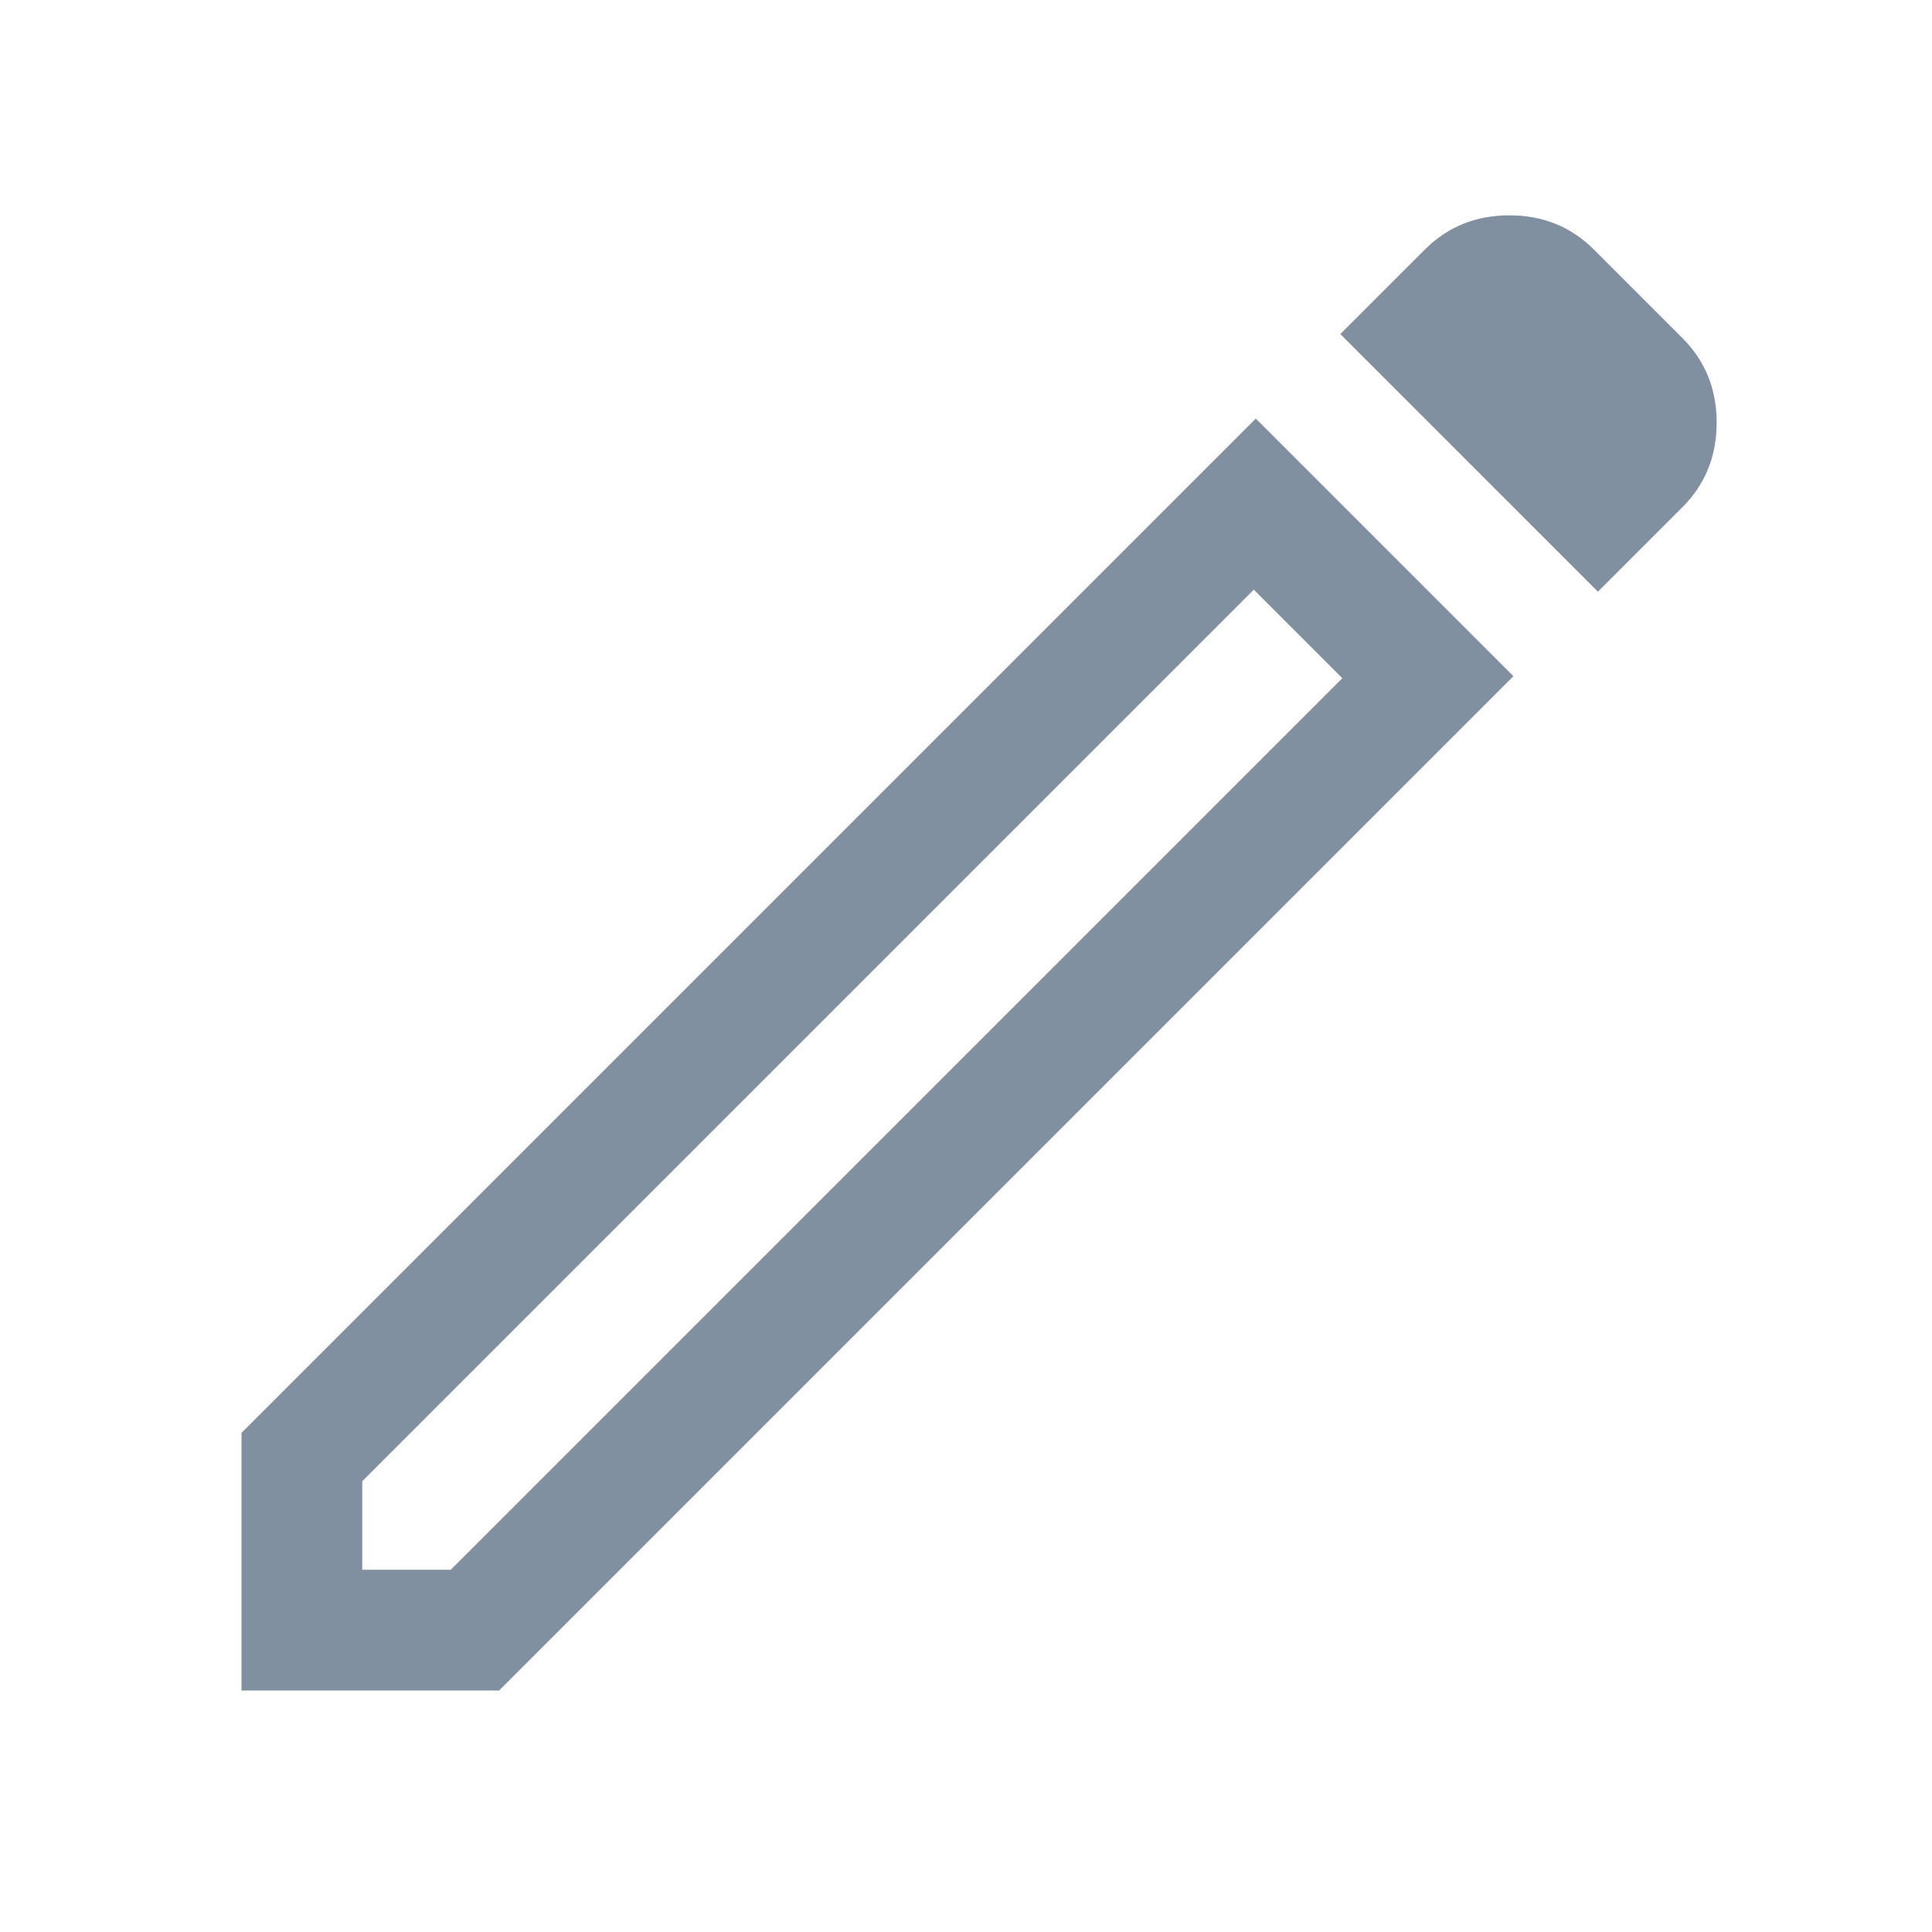 <svg xmlns="http://www.w3.org/2000/svg" height="48" viewBox="0 -960 960 960" width="48" fill="#8190a1"><path d="M180-180h44l443-443-44-44-443 443v44Zm614-486L666-794l42-42q17-17 42-17t42 17l44 44q17 17 17 42t-17 42l-42 42Zm-42 42L248-120H120v-128l504-504 128 128Zm-107-21-22-22 44 44-22-22Z"/></svg>